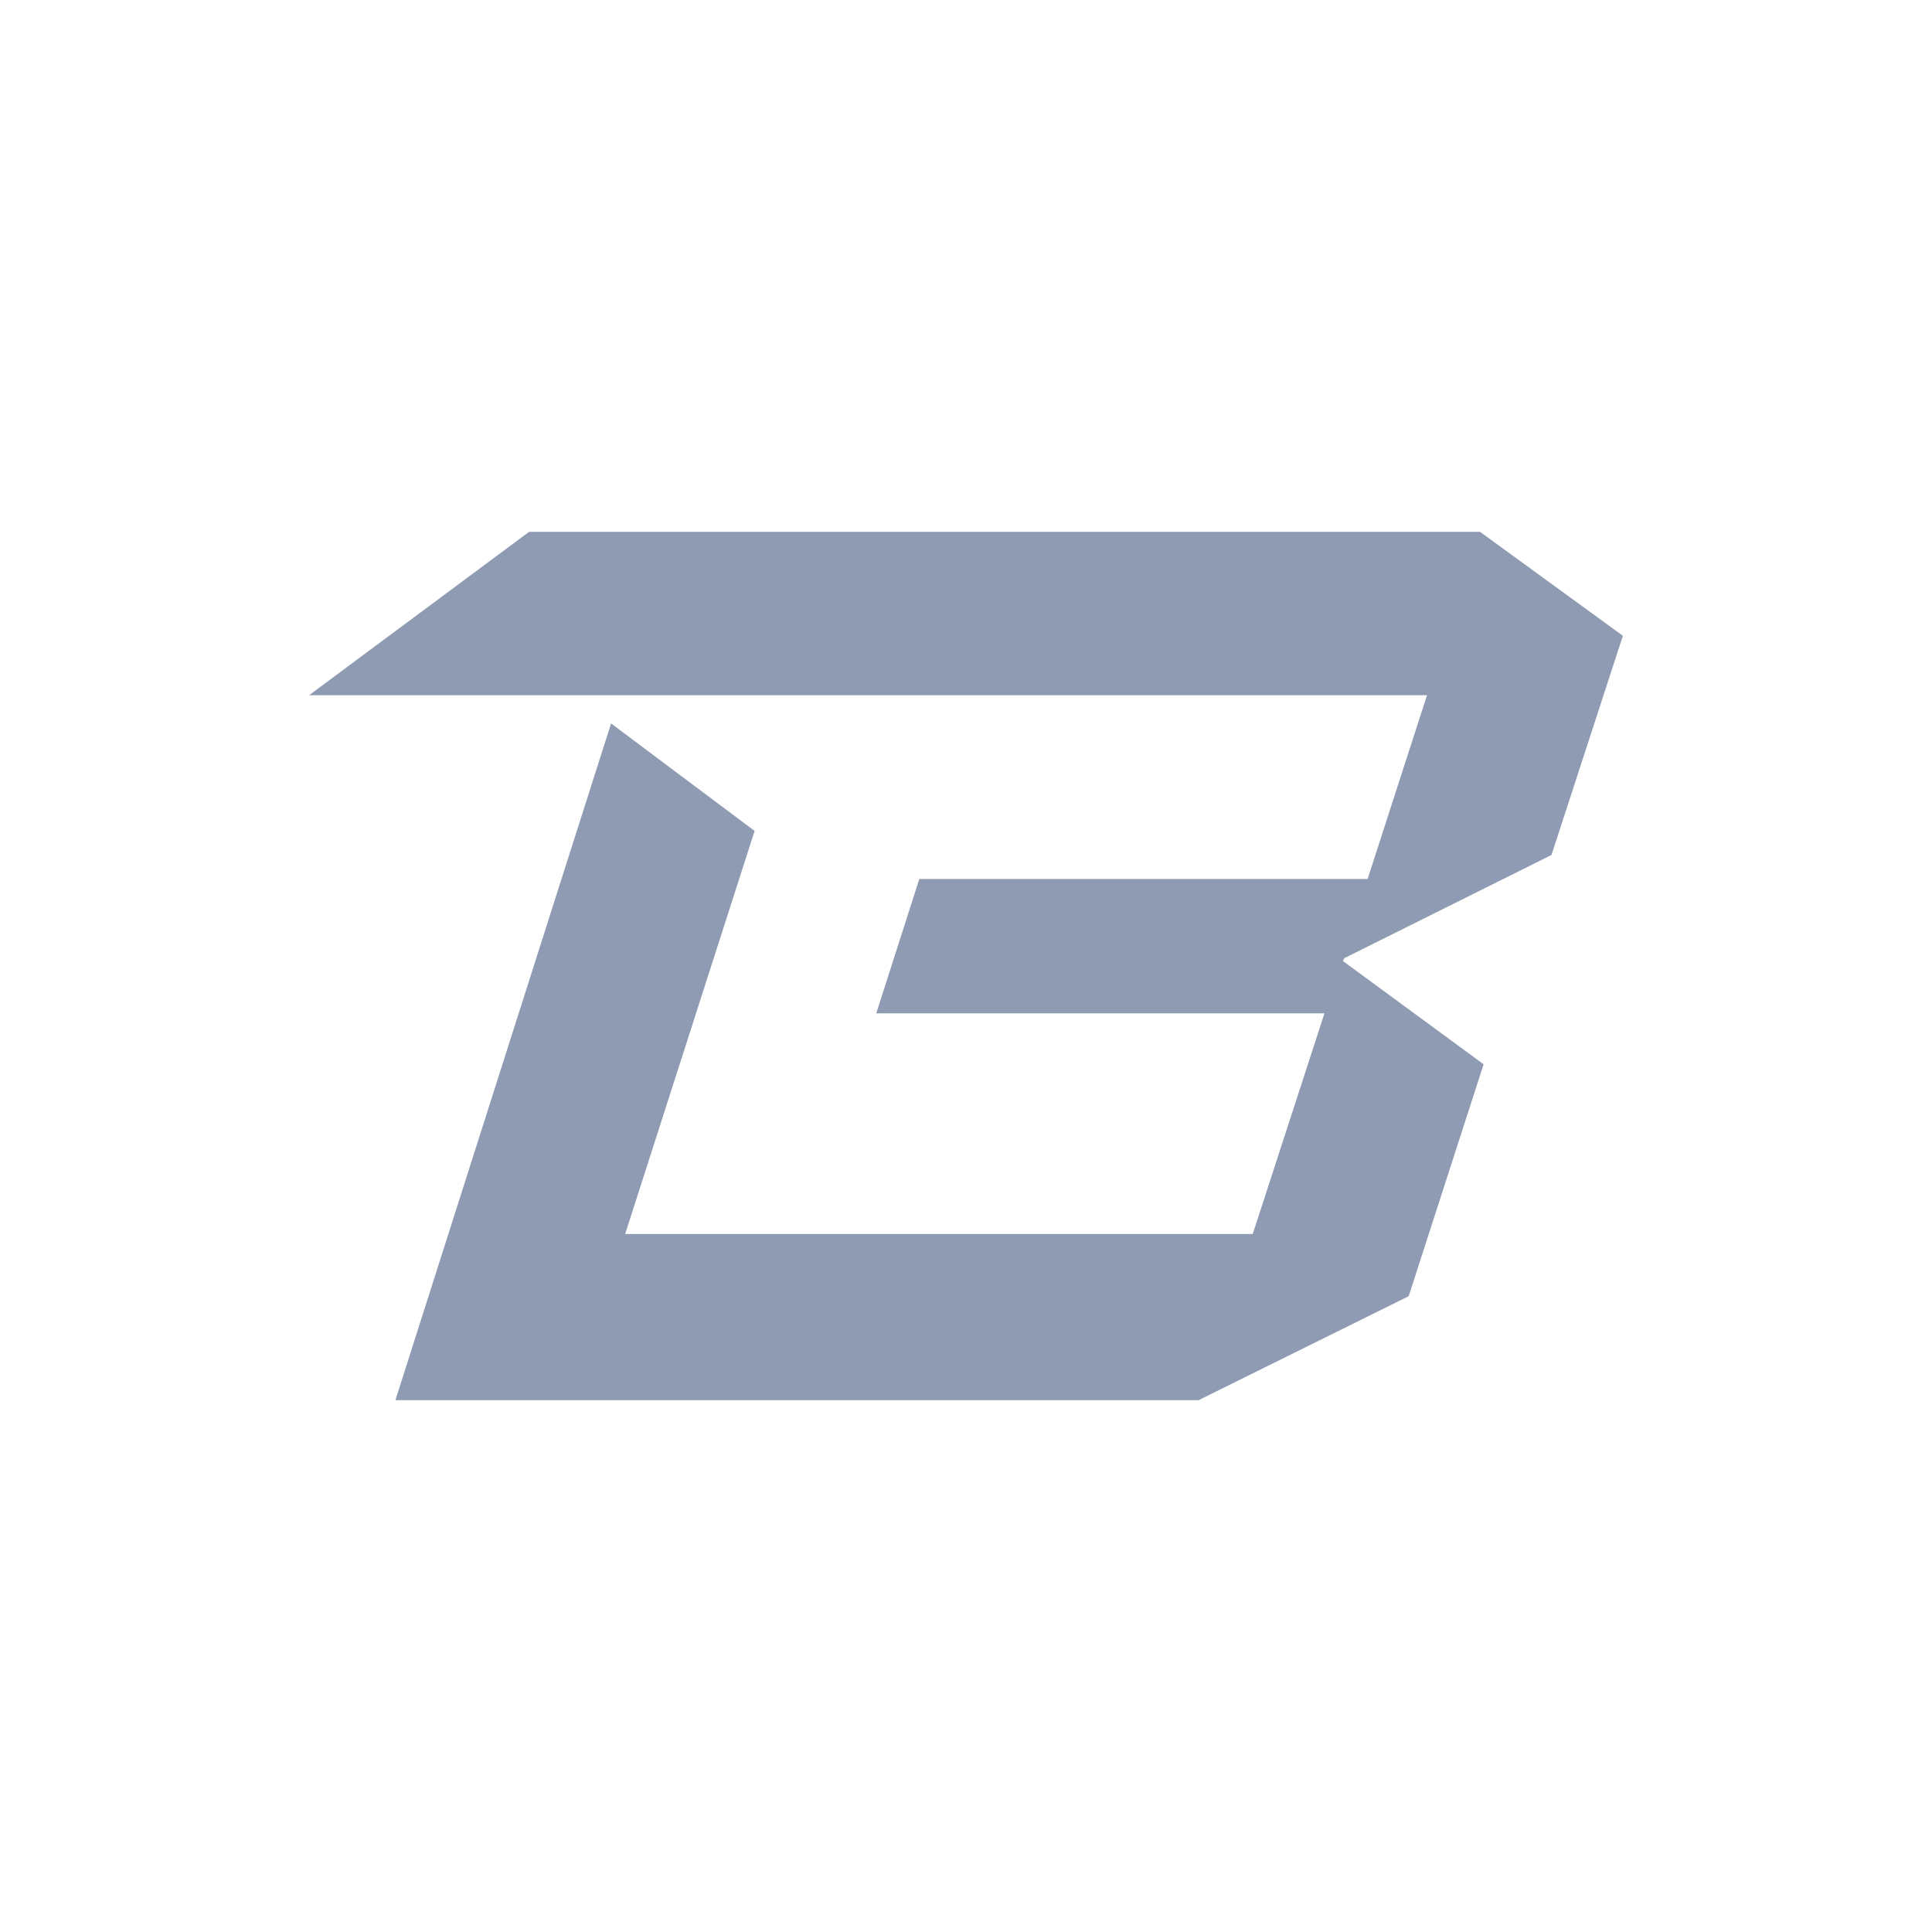 <svg xmlns="http://www.w3.org/2000/svg" fill="none" viewBox="0 0 24 24">
    <path fill="#8E9BB2" d="M19.273 10.621L16.699 11.903L16.682 11.938L18.43 13.221L17.499 16.102L14.89 17.393L14.89 17.393H4.912L7.591 8.987L9.374 10.322L7.766 15.329H15.562L16.453 12.588H10.885L11.42 10.919H16.989L17.727 8.636H3.84L6.572 6.607H18.386L20.16 7.898L19.273 10.621Z"/>
</svg>
